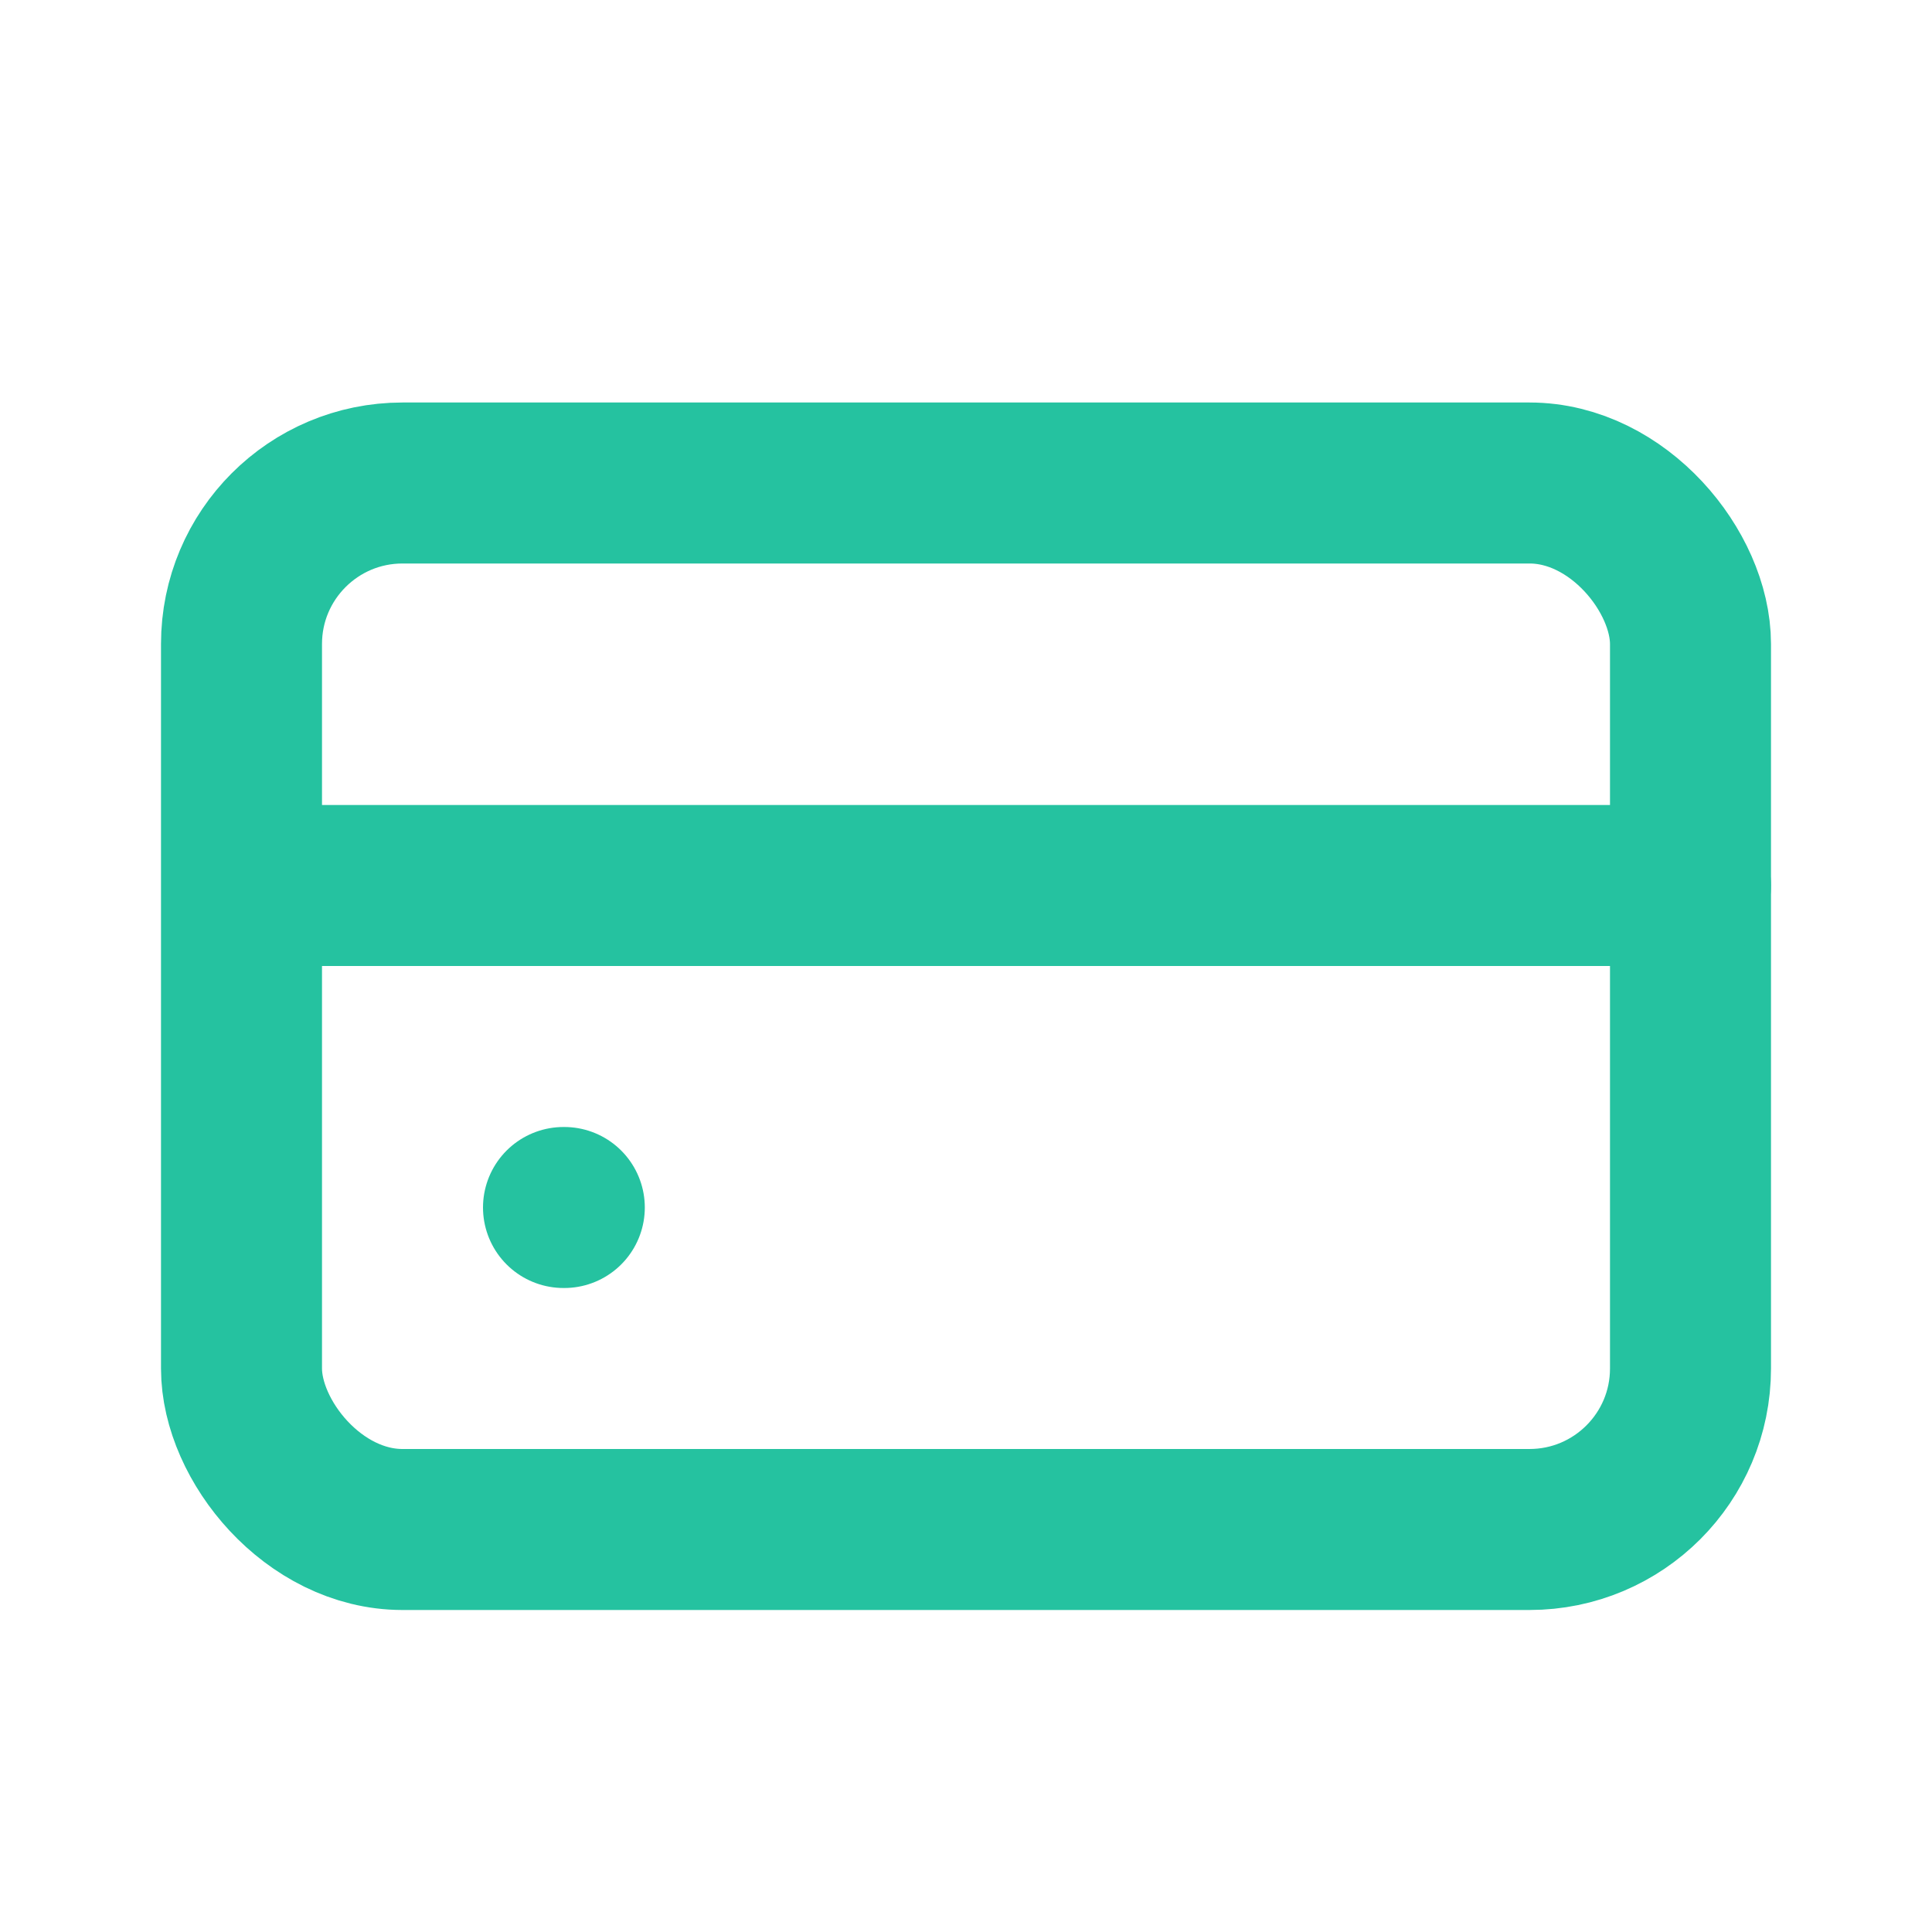 <svg width="24" height="24" viewBox="0 0 24 24" fill="none" xmlns="http://www.w3.org/2000/svg">
  <rect x="3" y="6" width="18" height="13" rx="2" stroke="#25c2a0" stroke-width="2" />
  <path d="M7 15H7.01" stroke="#25c2a0" stroke-width="2" stroke-linecap="round" />
  <path d="M4 11H21" stroke="#25c2a0" stroke-width="2" stroke-linecap="round" />
</svg>